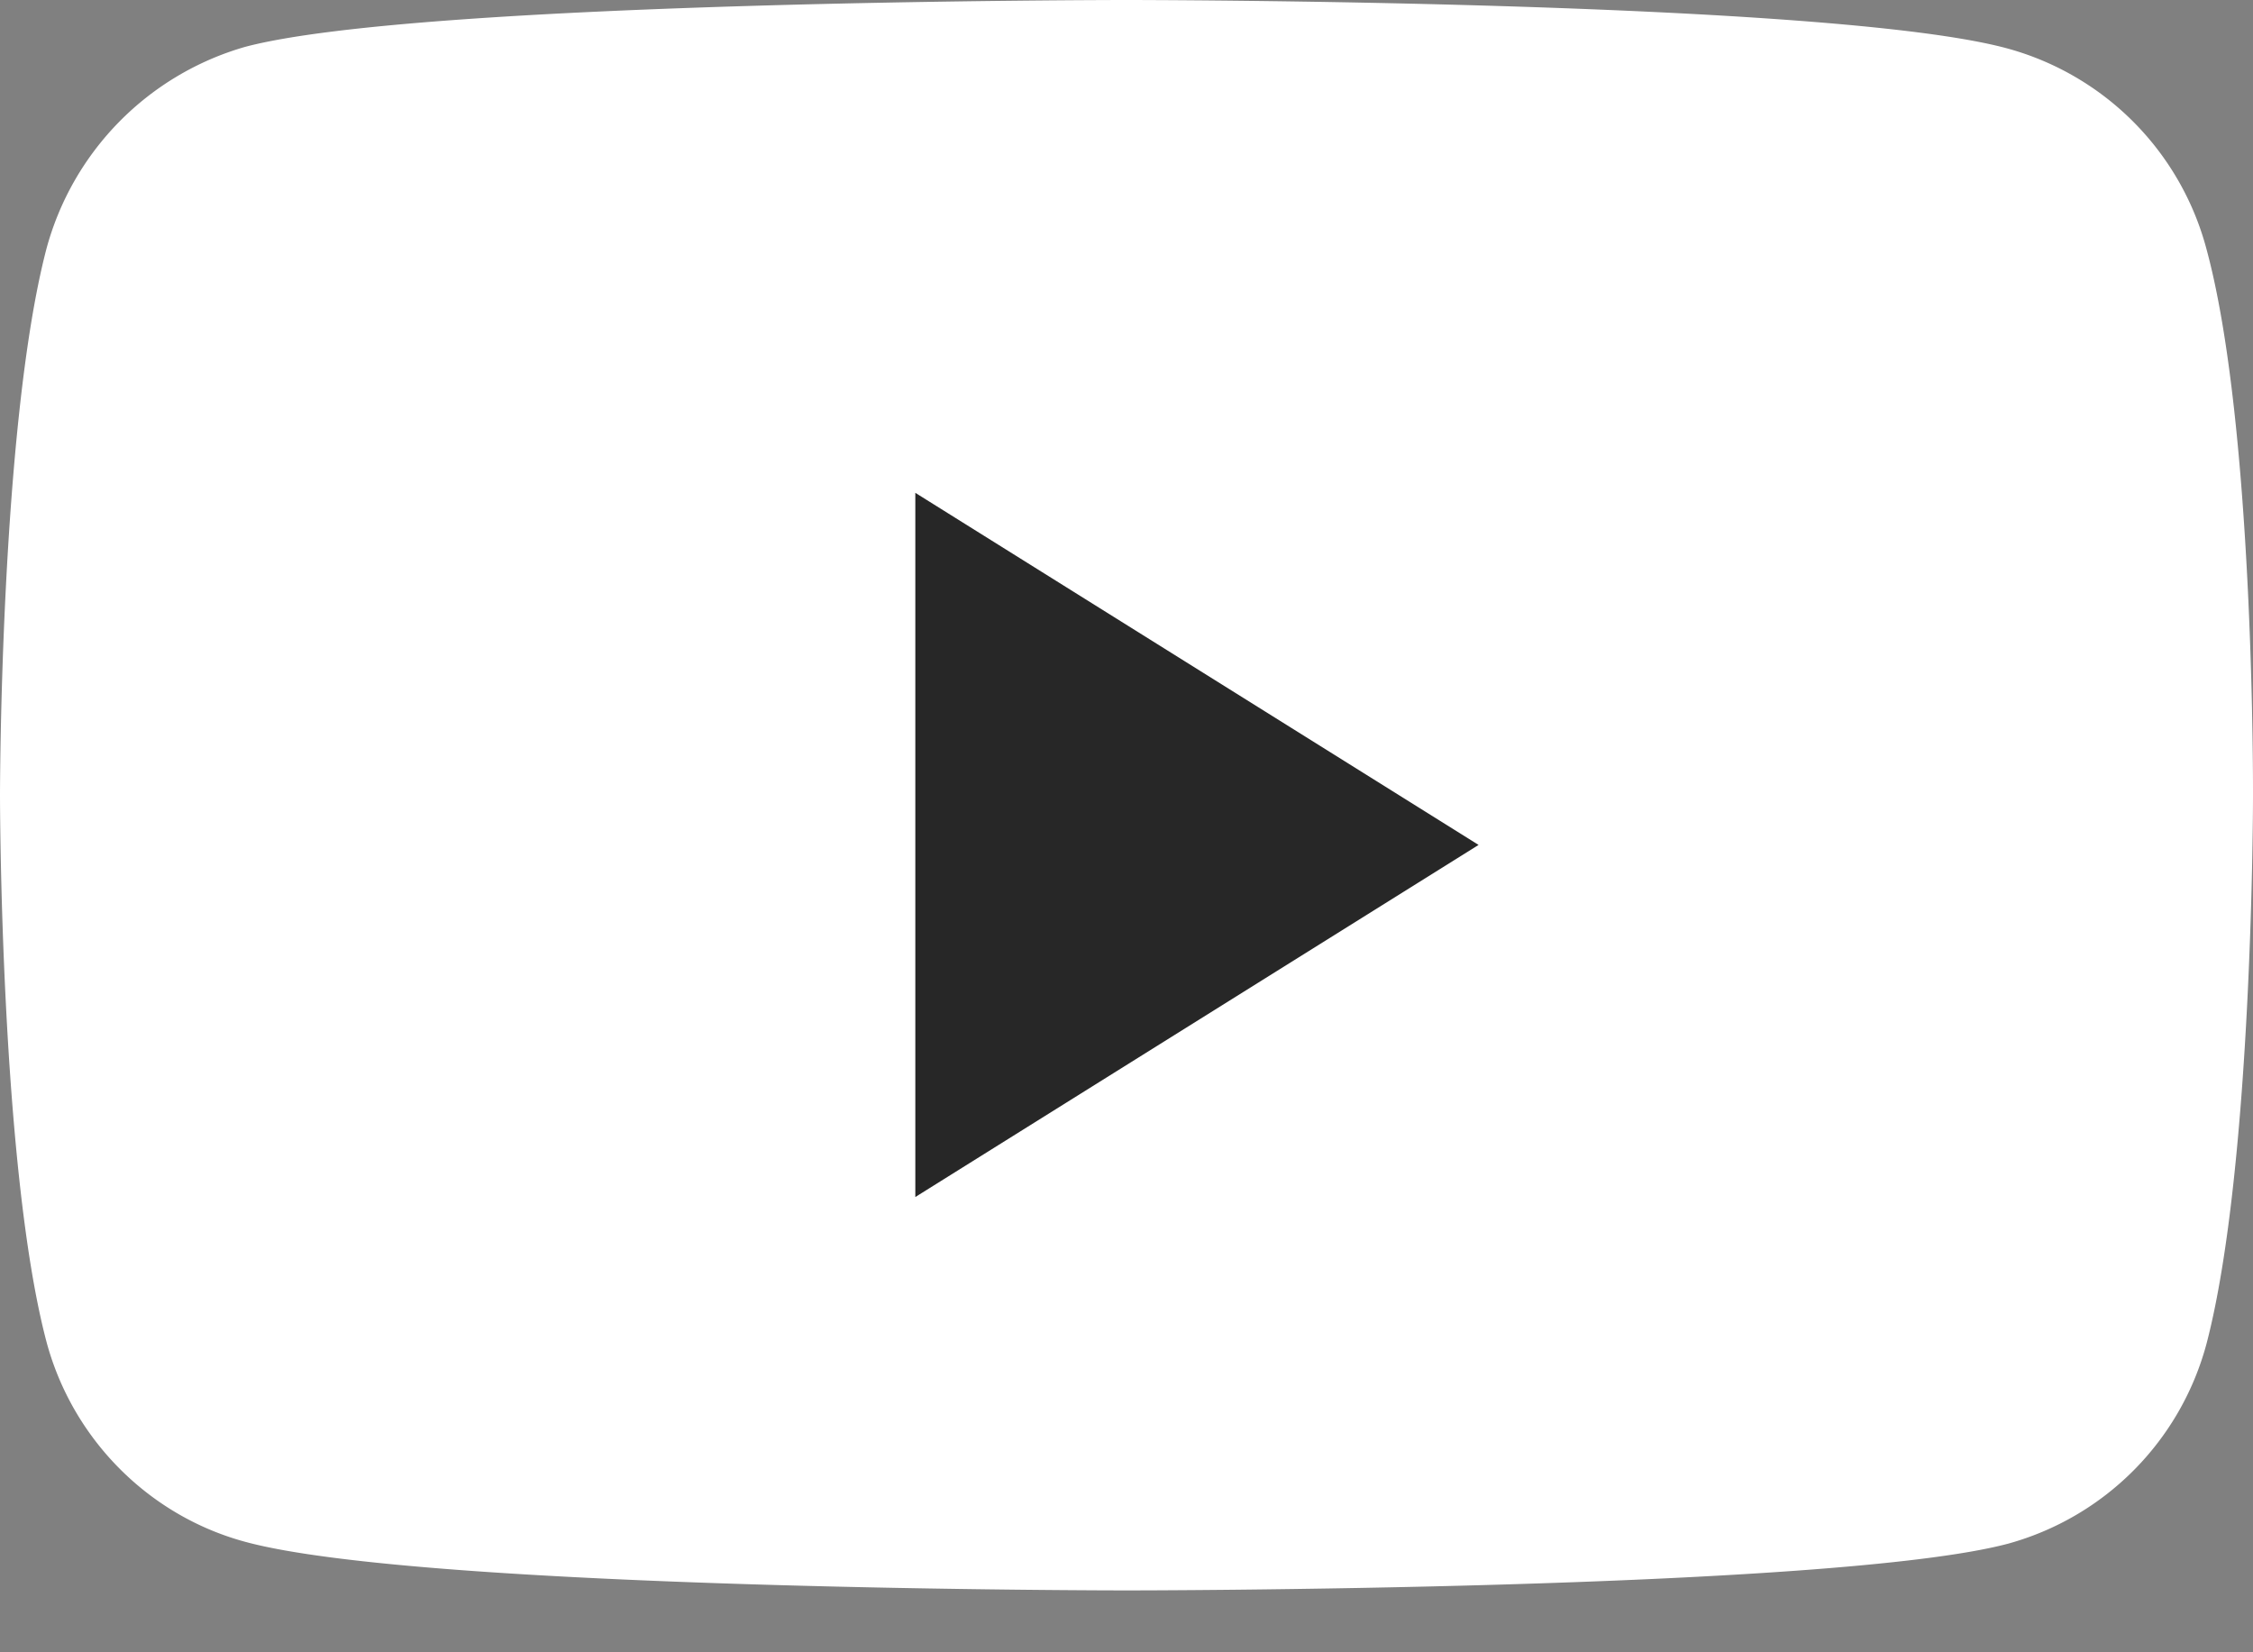 <svg xmlns="http://www.w3.org/2000/svg" width="15" height="11"><rect width="100%" height="100%" fill="#808080" stroke="none"/><g fill="none"><path fill="#FFF" d="M14.69 1.657A1.887 1.887 0 0013.37.324C12.195 0 7.499 0 7.499 0S2.806 0 1.632.312A1.919 1.919 0 00.309 1.657C0 2.84 0 5.294 0 5.294S0 7.76.309 8.931c.173.648.68 1.159 1.322 1.333 1.186.324 5.869.324 5.869.324s4.695 0 5.869-.311a1.887 1.887 0 001.322-1.333C15 7.76 15 5.307 15 5.307s.012-2.467-.31-3.65z"/><path fill="#272727" d="M6.094 7.969l3.75-2.344-3.75-2.344z"/></g></svg>